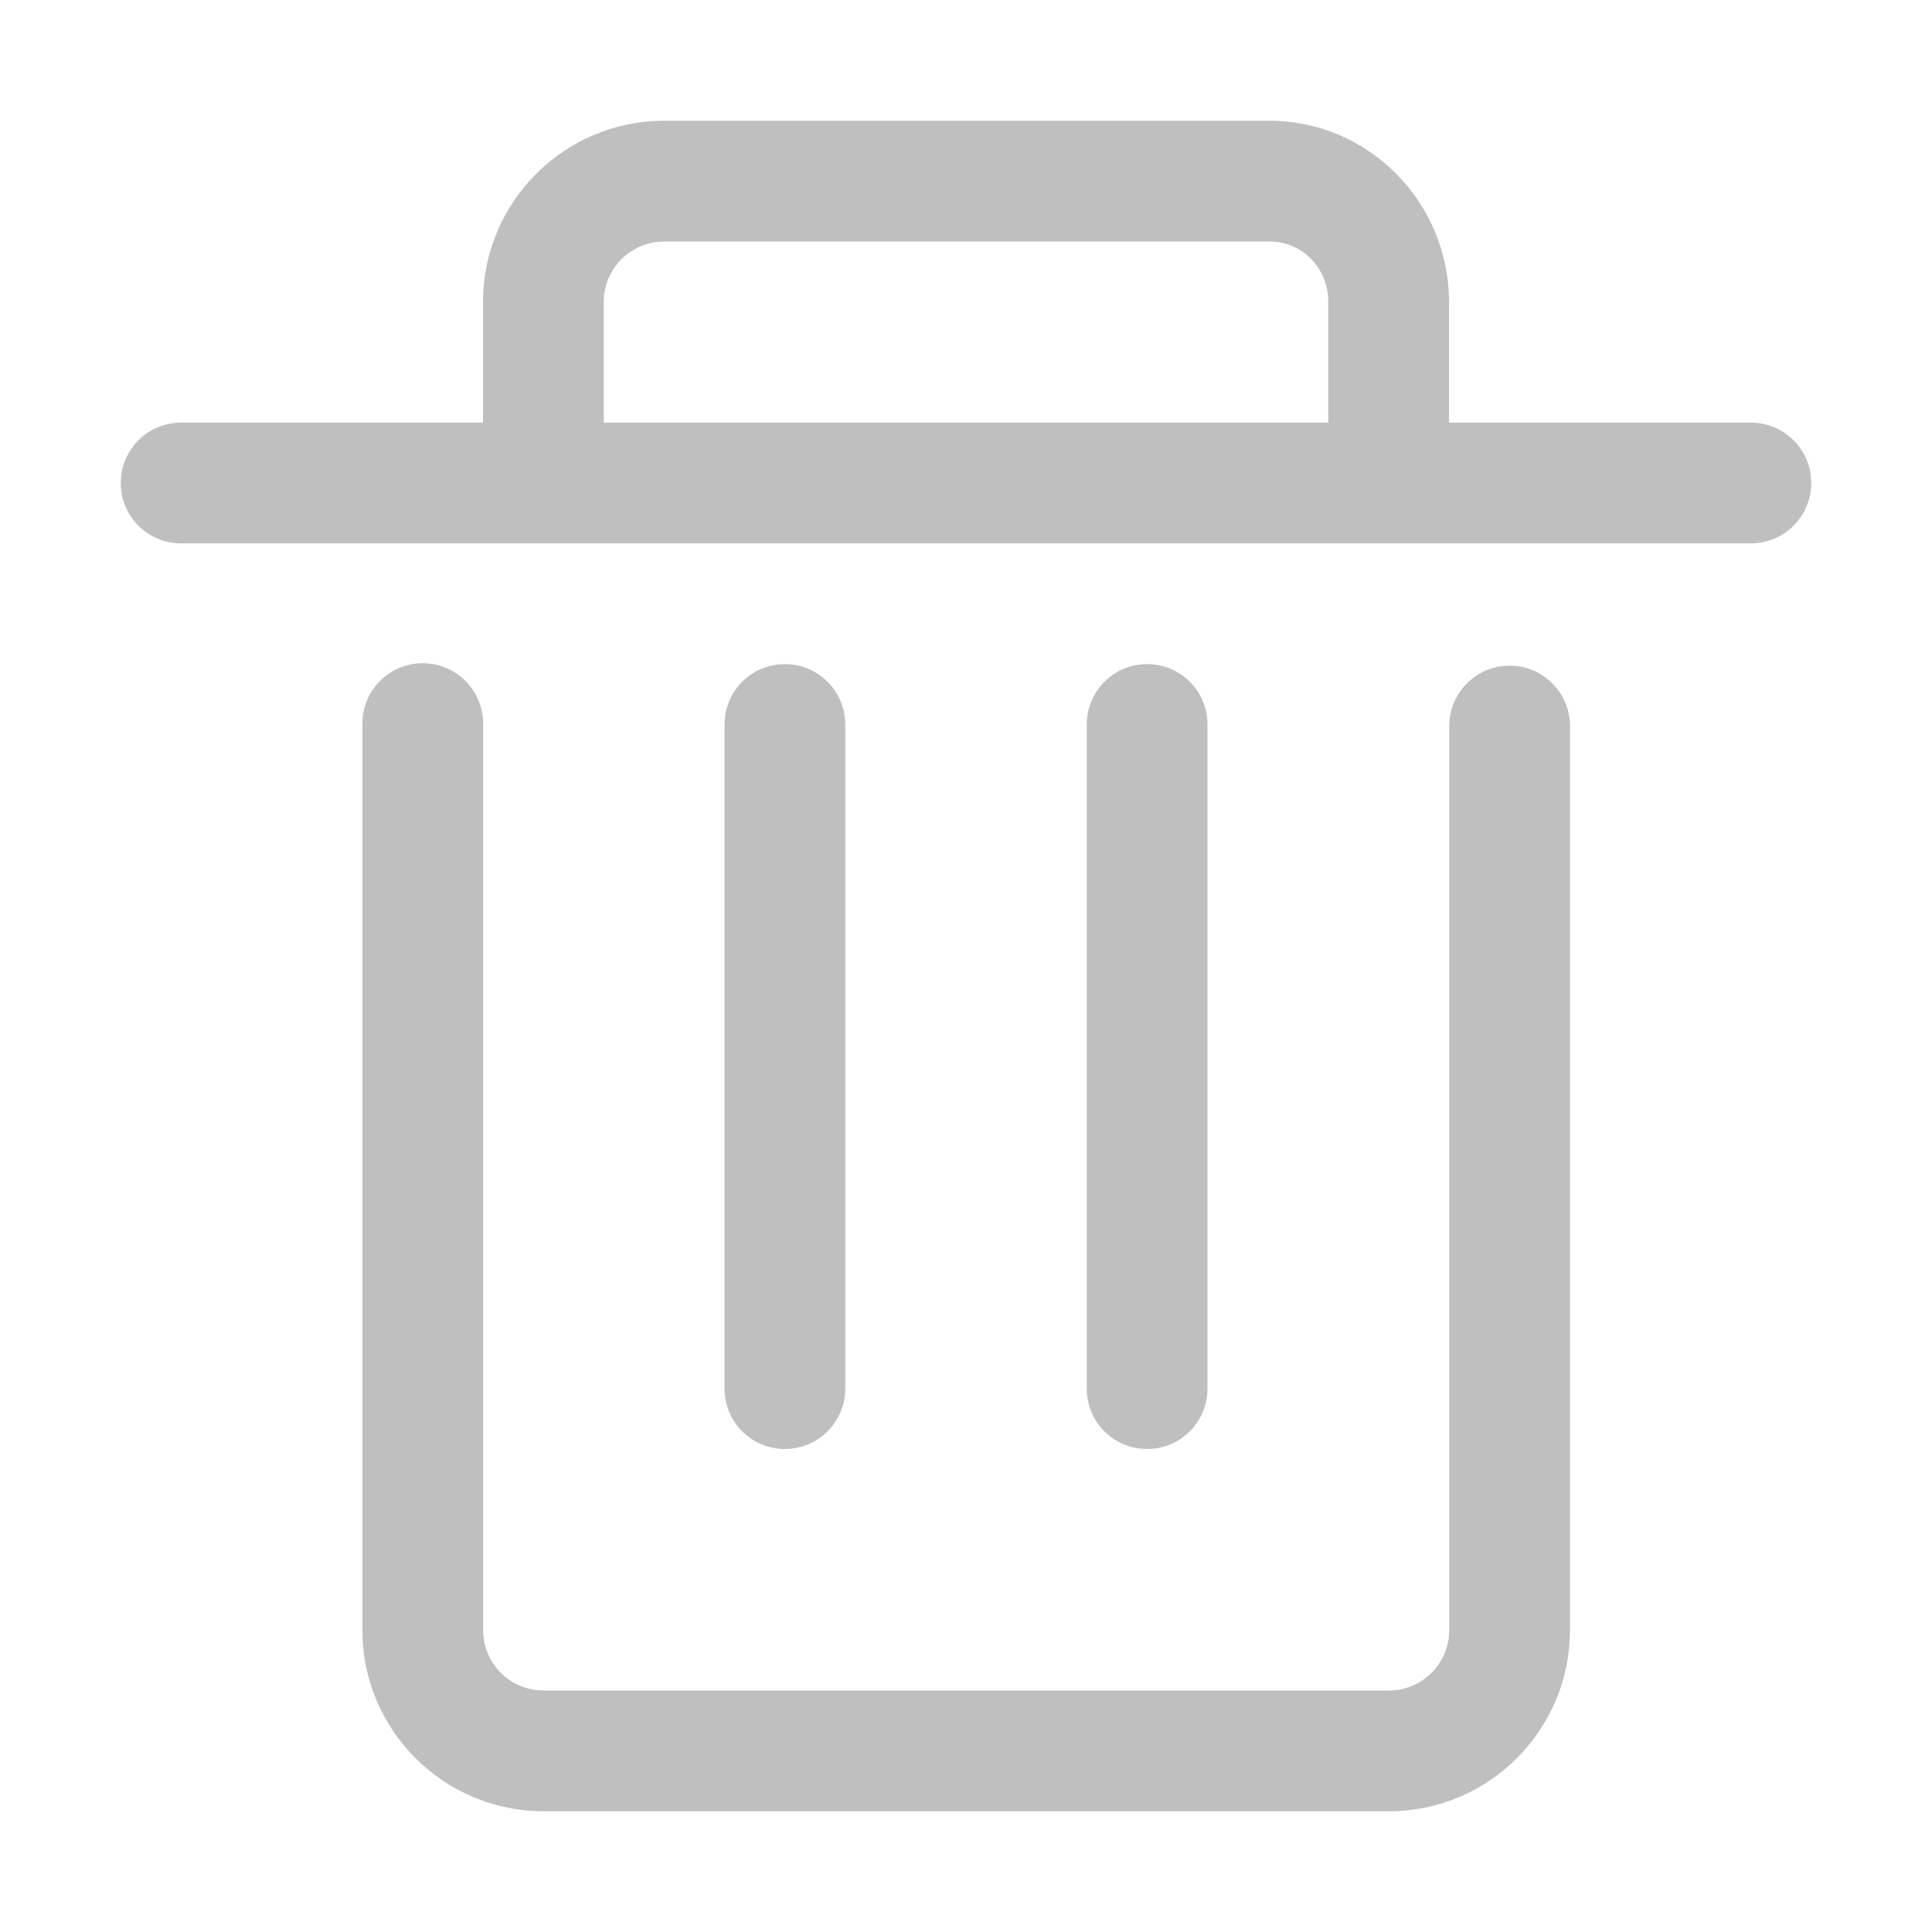 <?xml version="1.0" standalone="no"?><!DOCTYPE svg PUBLIC "-//W3C//DTD SVG 1.1//EN" "http://www.w3.org/Graphics/SVG/1.1/DTD/svg11.dtd"><svg t="1503227258192" class="icon" style="" viewBox="0 0 1024 1024" version="1.1" xmlns="http://www.w3.org/2000/svg" p-id="5162" xmlns:xlink="http://www.w3.org/1999/xlink" width="18" height="18"><defs><style type="text/css"></style></defs><path d="M608 768c-17.696 0-32-14.304-32-32L576 384c0-17.696 14.304-32 32-32s32 14.304 32 32l0 352C640 753.696 625.696 768 608 768zM416 768c-17.696 0-32-14.304-32-32L384 384c0-17.696 14.304-32 32-32s32 14.304 32 32l0 352C448 753.696 433.696 768 416 768zM928 224l-160 0L768 160c0-52.928-42.72-96-95.264-96L352 64C299.072 64 256 107.072 256 160l0 64L96 224C78.304 224 64 238.304 64 256s14.304 32 32 32l832 0c17.696 0 32-14.304 32-32S945.696 224 928 224zM320 160c0-17.632 14.368-32 32-32l320.736 0C690.272 128 704 142.048 704 160l0 64L320 224 320 160zM736.128 960 288.064 960c-52.928 0-96-43.072-96-96L192.064 383.52c0-17.664 14.336-32 32-32s32 14.336 32 32L256.064 864c0 17.664 14.368 32 32 32l448.064 0c17.664 0 32-14.336 32-32L768.128 384.832c0-17.664 14.304-32 32-32s32 14.336 32 32L832.128 864C832.128 916.928 789.056 960 736.128 960z" p-id="5163" fill="#bfbfbf"></path></svg>